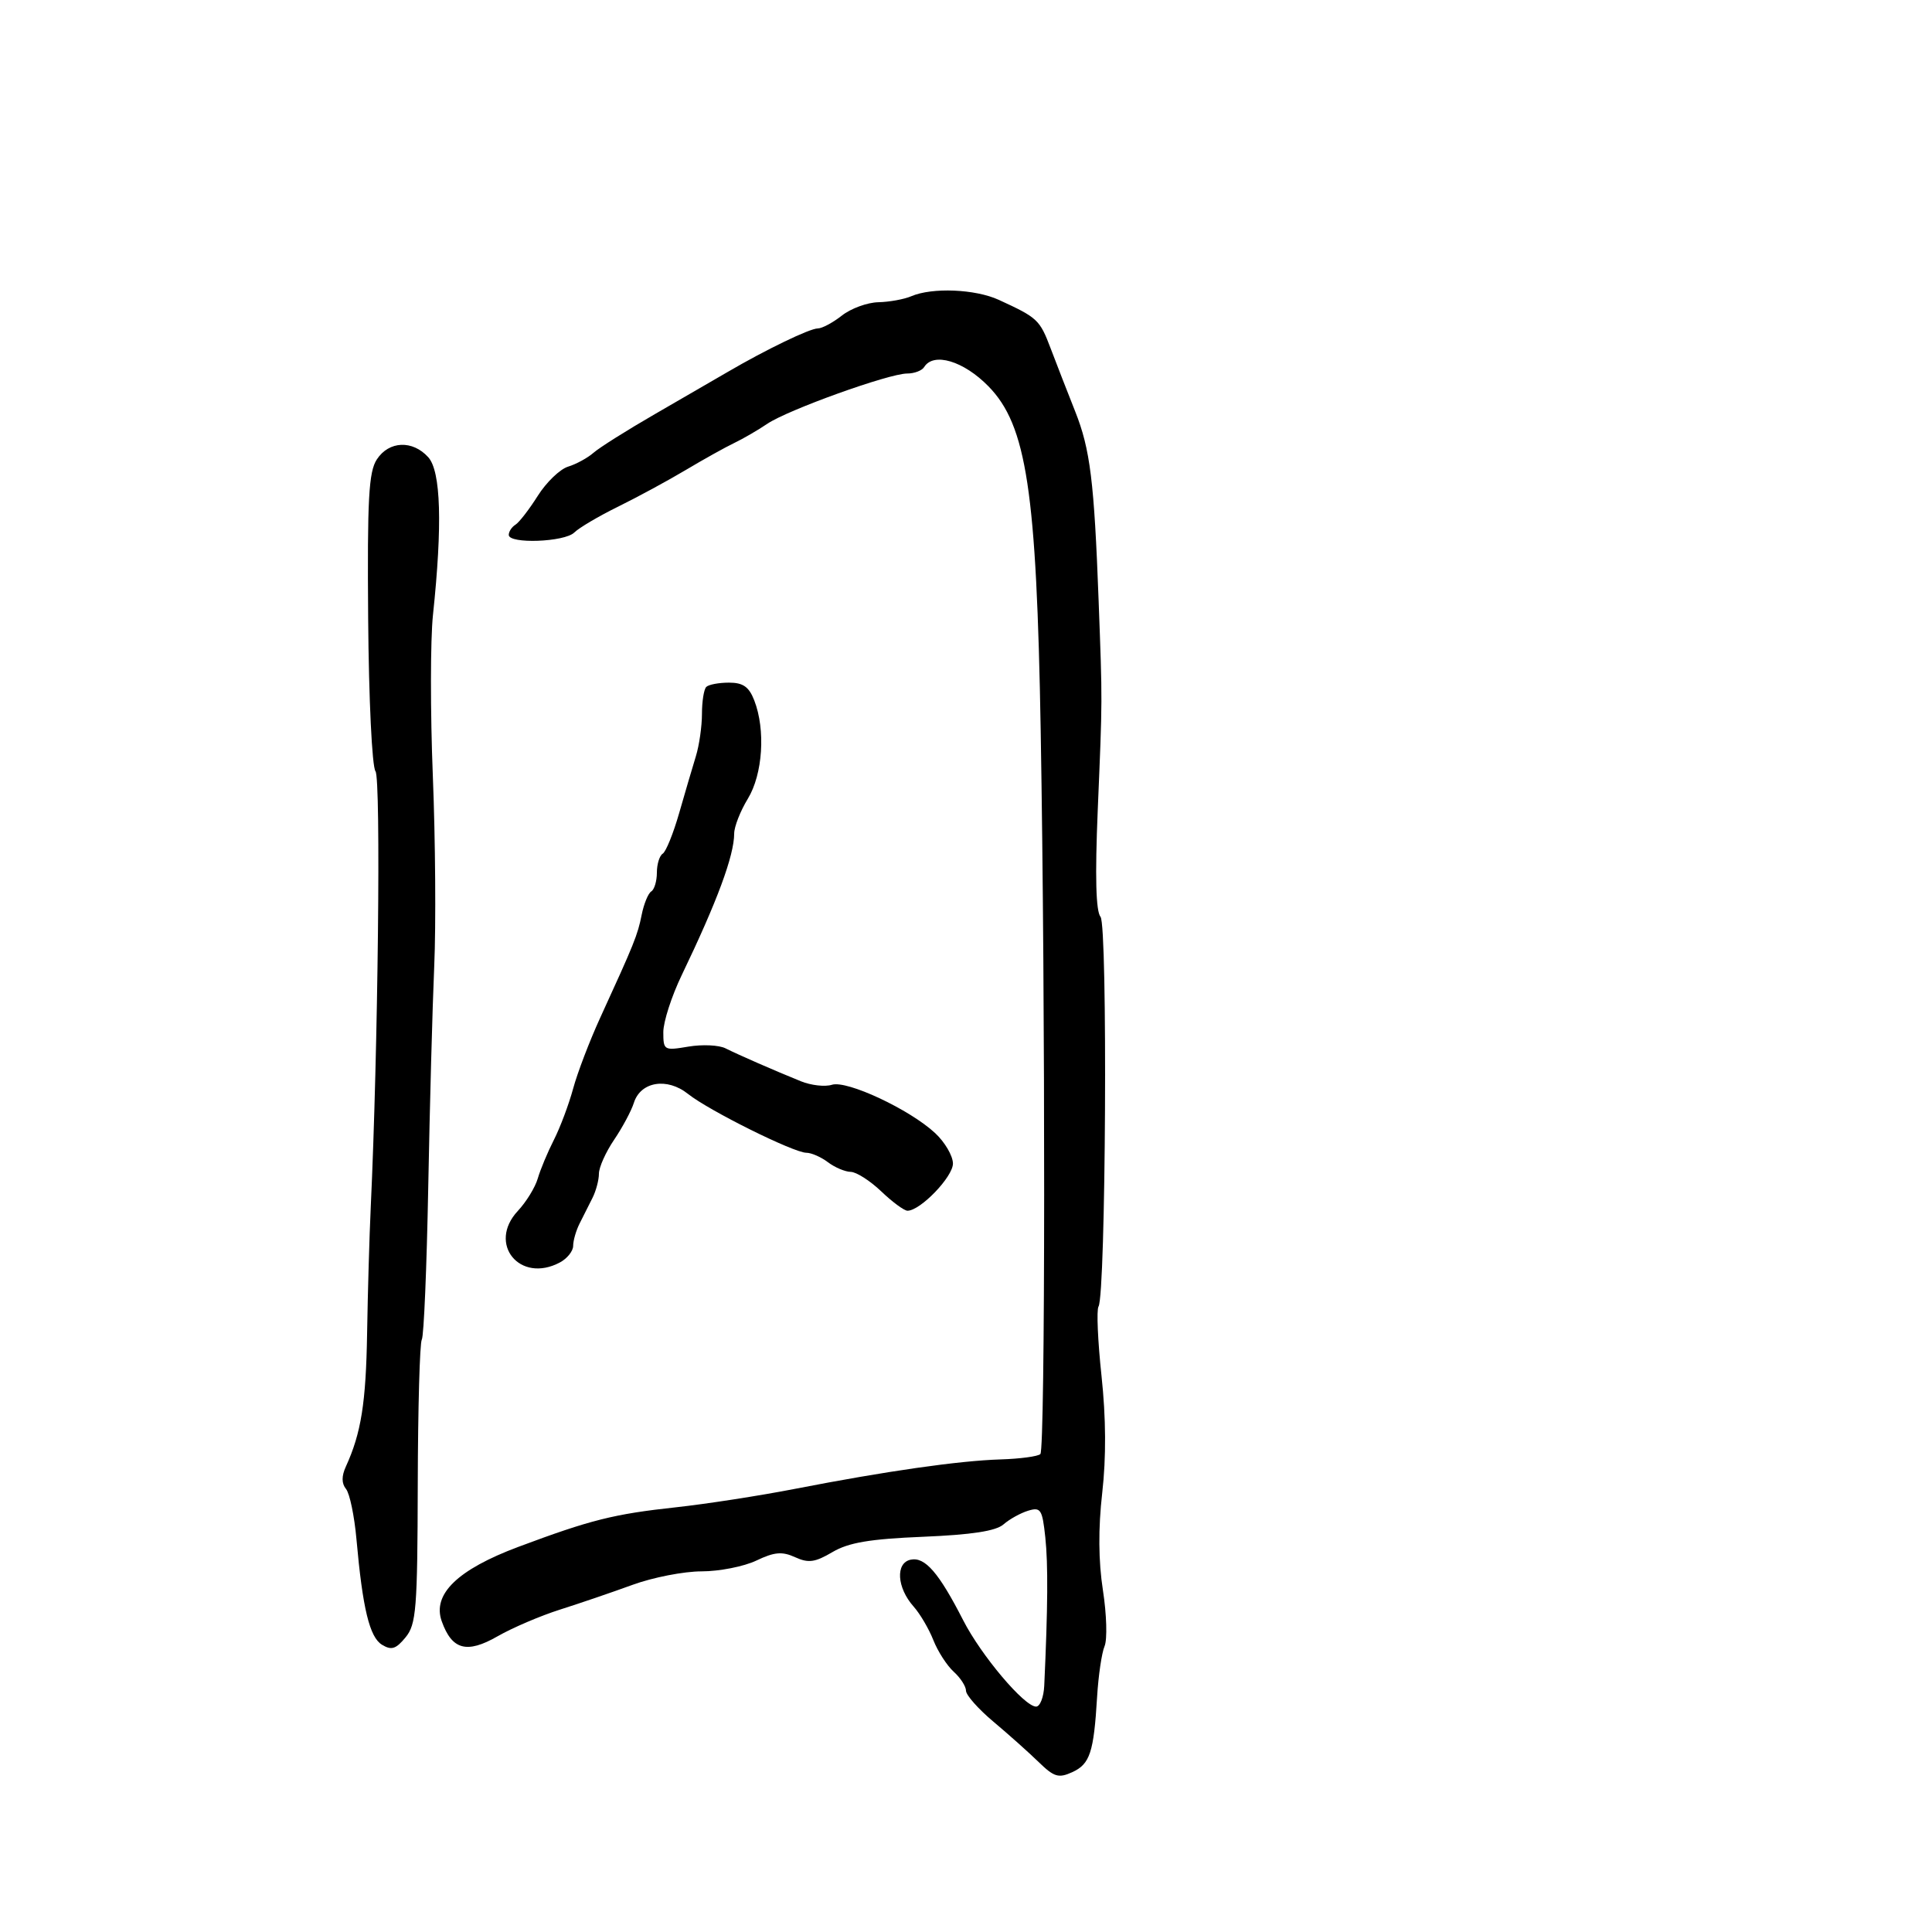 <svg xmlns="http://www.w3.org/2000/svg" width="300" height="300" viewBox="0 0 300 300" version="1.1">
	<path d="M 141.500 46 C 140.400 46.473, 138.098 46.891, 136.385 46.930 C 134.672 46.968, 132.126 47.900, 130.727 49 C 129.329 50.100, 127.646 51, 126.987 51 C 125.735 51, 118.972 54.265, 113 57.753 C 111.075 58.877, 105.977 61.830, 101.671 64.315 C 97.366 66.799, 93.091 69.492, 92.171 70.298 C 91.252 71.104, 89.471 72.077, 88.212 72.461 C 86.954 72.845, 84.835 74.885, 83.503 76.995 C 82.171 79.105, 80.613 81.121, 80.041 81.475 C 79.468 81.829, 79 82.541, 79 83.059 C 79 84.498, 87.678 84.178, 89.179 82.684 C 89.905 81.961, 92.975 80.150, 96 78.662 C 99.025 77.173, 103.750 74.612, 106.500 72.971 C 109.250 71.330, 112.625 69.450, 114 68.793 C 115.375 68.135, 117.687 66.793, 119.139 65.810 C 122.331 63.647, 138.038 58, 140.861 58 C 141.973 58, 143.160 57.550, 143.500 57 C 144.957 54.642, 149.638 56.045, 153.497 59.997 C 159.416 66.059, 160.958 76.242, 161.599 113.500 C 162.339 156.501, 162.308 225.025, 161.548 225.785 C 161.184 226.149, 158.401 226.524, 155.365 226.617 C 148.920 226.816, 137.564 228.441, 123.500 231.178 C 118 232.248, 109.675 233.539, 105 234.047 C 95.305 235.099, 91.707 236.002, 80.500 240.193 C 71.042 243.731, 67.098 247.556, 68.592 251.746 C 70.177 256.193, 72.489 256.819, 77.249 254.090 C 79.561 252.764, 83.939 250.892, 86.977 249.931 C 90.014 248.969, 95.076 247.241, 98.225 246.091 C 101.374 244.941, 106.196 244, 108.941 244 C 111.686 244, 115.510 243.247, 117.440 242.327 C 120.254 240.985, 121.444 240.881, 123.462 241.801 C 125.535 242.745, 126.552 242.607, 129.254 241.012 C 131.773 239.527, 135.037 238.974, 143.338 238.629 C 150.896 238.315, 154.648 237.738, 155.822 236.708 C 156.745 235.899, 158.468 234.942, 159.651 234.582 C 161.603 233.989, 161.850 234.372, 162.314 238.714 C 162.759 242.879, 162.711 249.615, 162.150 261.750 C 162.068 263.538, 161.498 265, 160.884 265 C 159.062 265, 152.363 257.068, 149.562 251.592 C 145.783 244.204, 143.637 241.726, 141.416 242.186 C 139.020 242.681, 139.257 246.533, 141.864 249.463 C 142.861 250.583, 144.240 252.930, 144.930 254.678 C 145.619 256.425, 147.042 258.633, 148.091 259.583 C 149.141 260.533, 150 261.863, 150 262.539 C 150 263.214, 151.912 265.373, 154.250 267.335 C 156.588 269.298, 159.748 272.118, 161.273 273.602 C 163.673 275.939, 164.373 276.151, 166.495 275.184 C 169.245 273.931, 169.841 272.129, 170.357 263.500 C 170.555 260.200, 171.076 256.653, 171.516 255.619 C 171.955 254.584, 171.841 250.675, 171.261 246.932 C 170.561 242.405, 170.524 237.343, 171.153 231.813 C 171.777 226.329, 171.740 220.152, 171.044 213.663 C 170.464 208.253, 170.253 203.400, 170.575 202.879 C 171.718 201.029, 172.016 143.724, 170.889 142.367 C 170.166 141.495, 170.025 136.101, 170.457 125.787 C 171.195 108.167, 171.190 109.295, 170.593 93.261 C 169.903 74.724, 169.287 69.753, 166.951 63.880 C 165.775 60.921, 164.062 56.521, 163.145 54.102 C 161.453 49.638, 161.128 49.334, 155.096 46.563 C 151.437 44.883, 144.746 44.605, 141.500 46 M 58.519 71.331 C 57.249 73.268, 57.021 77.447, 57.168 96.081 C 57.266 108.589, 57.769 119.059, 58.306 119.764 C 59.167 120.895, 58.705 163.229, 57.567 187.500 C 57.360 191.900, 57.107 200.675, 57.004 207 C 56.828 217.839, 56.083 222.522, 53.711 227.716 C 53.022 229.223, 53.030 230.343, 53.735 231.216 C 54.304 231.922, 55.031 235.425, 55.350 239 C 56.308 249.762, 57.386 254.218, 59.313 255.394 C 60.781 256.290, 61.476 256.073, 62.972 254.252 C 64.636 252.225, 64.823 249.881, 64.870 230.469 C 64.899 218.626, 65.181 208.516, 65.498 208.004 C 65.814 207.491, 66.265 196.819, 66.498 184.286 C 66.732 171.754, 67.151 156.325, 67.428 150 C 67.706 143.675, 67.608 130.400, 67.211 120.500 C 66.814 110.600, 66.823 99.350, 67.230 95.500 C 68.714 81.479, 68.465 73.171, 66.497 70.997 C 64.060 68.304, 60.402 68.457, 58.519 71.331 M 109.667 106.667 C 109.300 107.033, 109 108.914, 109 110.846 C 109 112.777, 108.575 115.740, 108.055 117.429 C 107.535 119.118, 106.368 123.087, 105.462 126.248 C 104.556 129.410, 103.407 132.249, 102.908 132.557 C 102.408 132.866, 102 134.190, 102 135.500 C 102 136.810, 101.608 138.124, 101.129 138.420 C 100.650 138.716, 99.979 140.354, 99.638 142.059 C 99.008 145.211, 98.501 146.468, 93.205 158.025 C 91.561 161.614, 89.668 166.564, 89 169.025 C 88.331 171.486, 86.985 175.075, 86.007 177 C 85.029 178.925, 83.902 181.625, 83.502 183 C 83.103 184.375, 81.713 186.637, 80.414 188.027 C 75.642 193.134, 80.727 199.357, 86.951 196.026 C 88.078 195.423, 89 194.264, 89 193.451 C 89 192.638, 89.450 191.079, 90 189.986 C 90.550 188.894, 91.450 187.106, 92 186.014 C 92.550 184.921, 93 183.225, 93 182.246 C 93 181.266, 94.061 178.897, 95.359 176.982 C 96.656 175.067, 98.036 172.489, 98.425 171.252 C 99.468 167.943, 103.580 167.265, 106.837 169.866 C 110.065 172.443, 123.255 179, 125.213 179 C 125.986 179, 127.491 179.661, 128.559 180.468 C 129.626 181.276, 131.221 181.951, 132.102 181.968 C 132.983 181.986, 135.116 183.350, 136.843 185 C 138.569 186.650, 140.401 188, 140.914 188 C 142.917 188, 147.999 182.717, 147.972 180.661 C 147.957 179.472, 146.719 177.357, 145.222 175.960 C 141.277 172.280, 131.509 167.704, 129.178 168.444 C 128.106 168.784, 125.941 168.539, 124.365 167.900 C 120.164 166.197, 114.765 163.838, 112.650 162.782 C 111.632 162.274, 109.045 162.155, 106.900 162.517 C 103.109 163.157, 103 163.094, 103 160.265 C 103 158.664, 104.284 154.687, 105.853 151.427 C 111.356 139.992, 113.997 132.865, 114.004 129.429 C 114.006 128.368, 114.958 125.941, 116.119 124.036 C 118.447 120.218, 118.898 113.323, 117.119 108.750 C 116.299 106.641, 115.383 106, 113.191 106 C 111.619 106, 110.033 106.300, 109.667 106.667" stroke="none" fill="black" fill-rule="evenodd"/>
</svg>